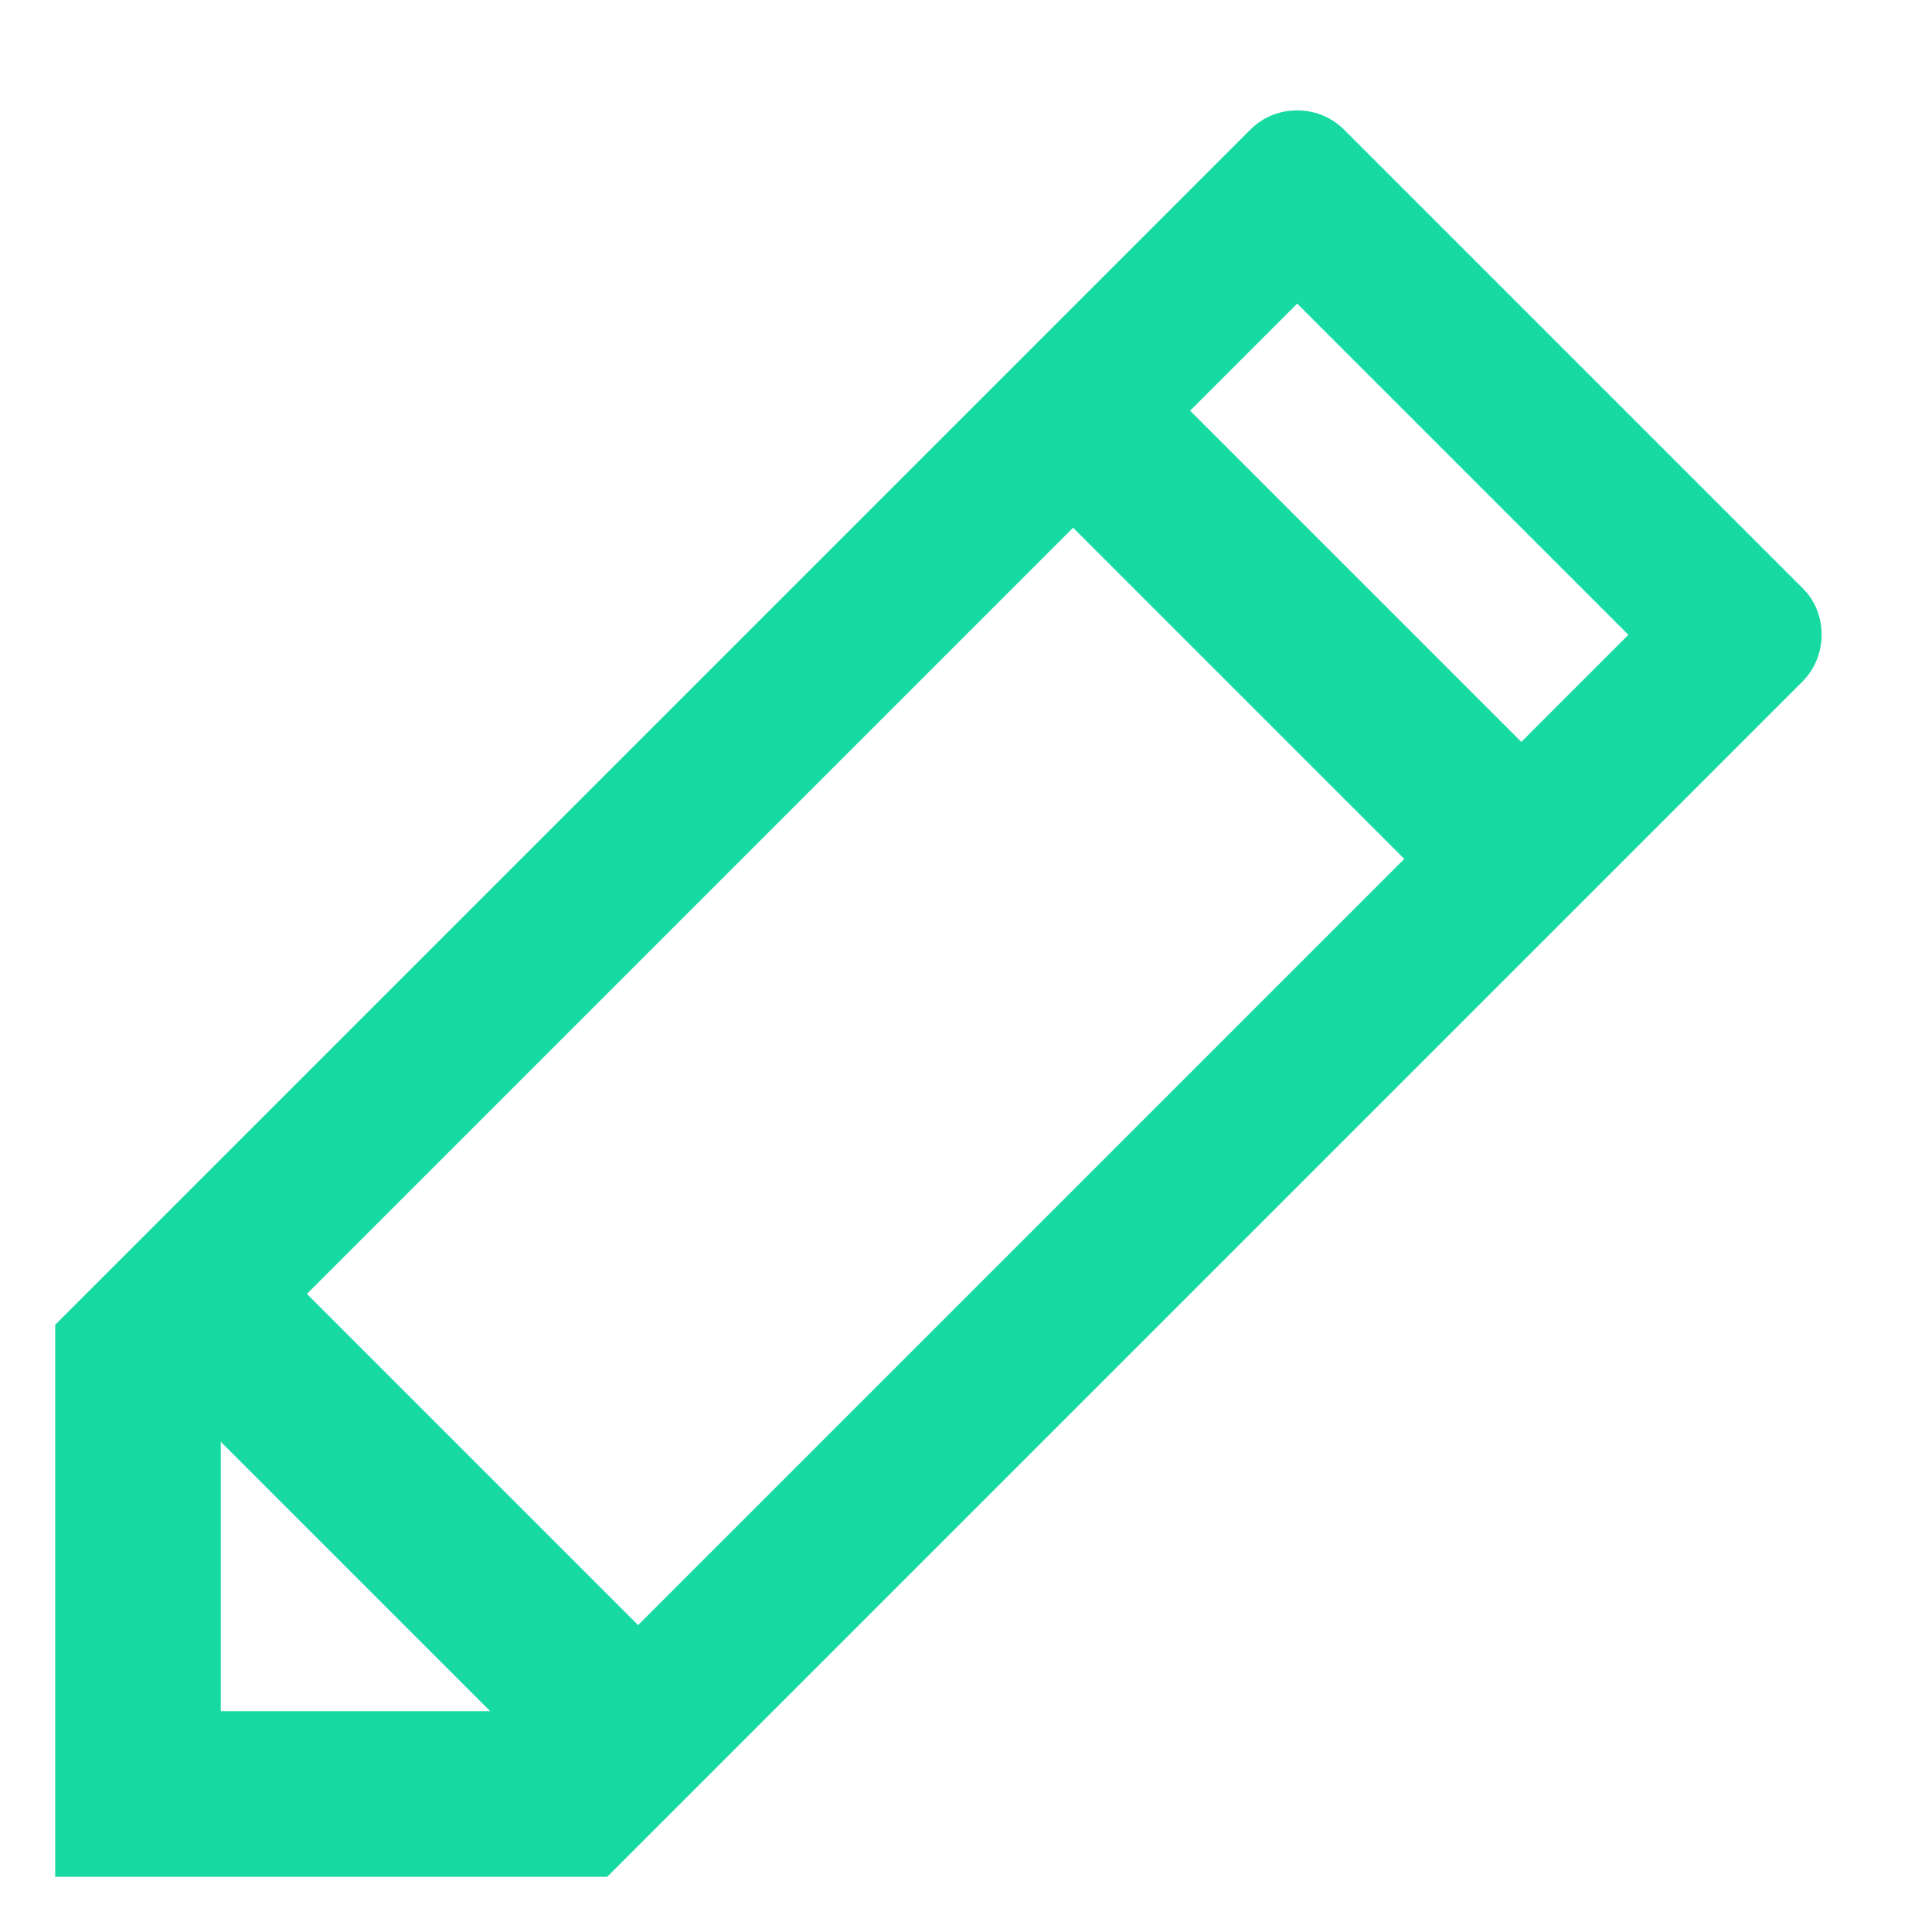 <svg xmlns="http://www.w3.org/2000/svg" xmlns:xlink="http://www.w3.org/1999/xlink" width="35" height="35" viewBox="0 0 35 35"><defs><path id="4w4sa" d="M1083 4728.5c0 .3-.11.61-.35.85L1061 4751h-10v-10l21.65-21.65c.24-.24.54-.35.85-.35.3 0 .61.11.85.35l8.3 8.3c.24.23.35.54.35.85zm-21.44 17.94l13.88-13.88-6-6-13.88 13.88zM1054 4748h4.88l-4.88-4.88zm25.5-19.5l-6-6-1.94 1.94 6 6z"/></defs><g><g transform="translate(-1050 -4717)"><use fill="#17daa3" xlink:href="#4w4sa"/></g></g></svg>